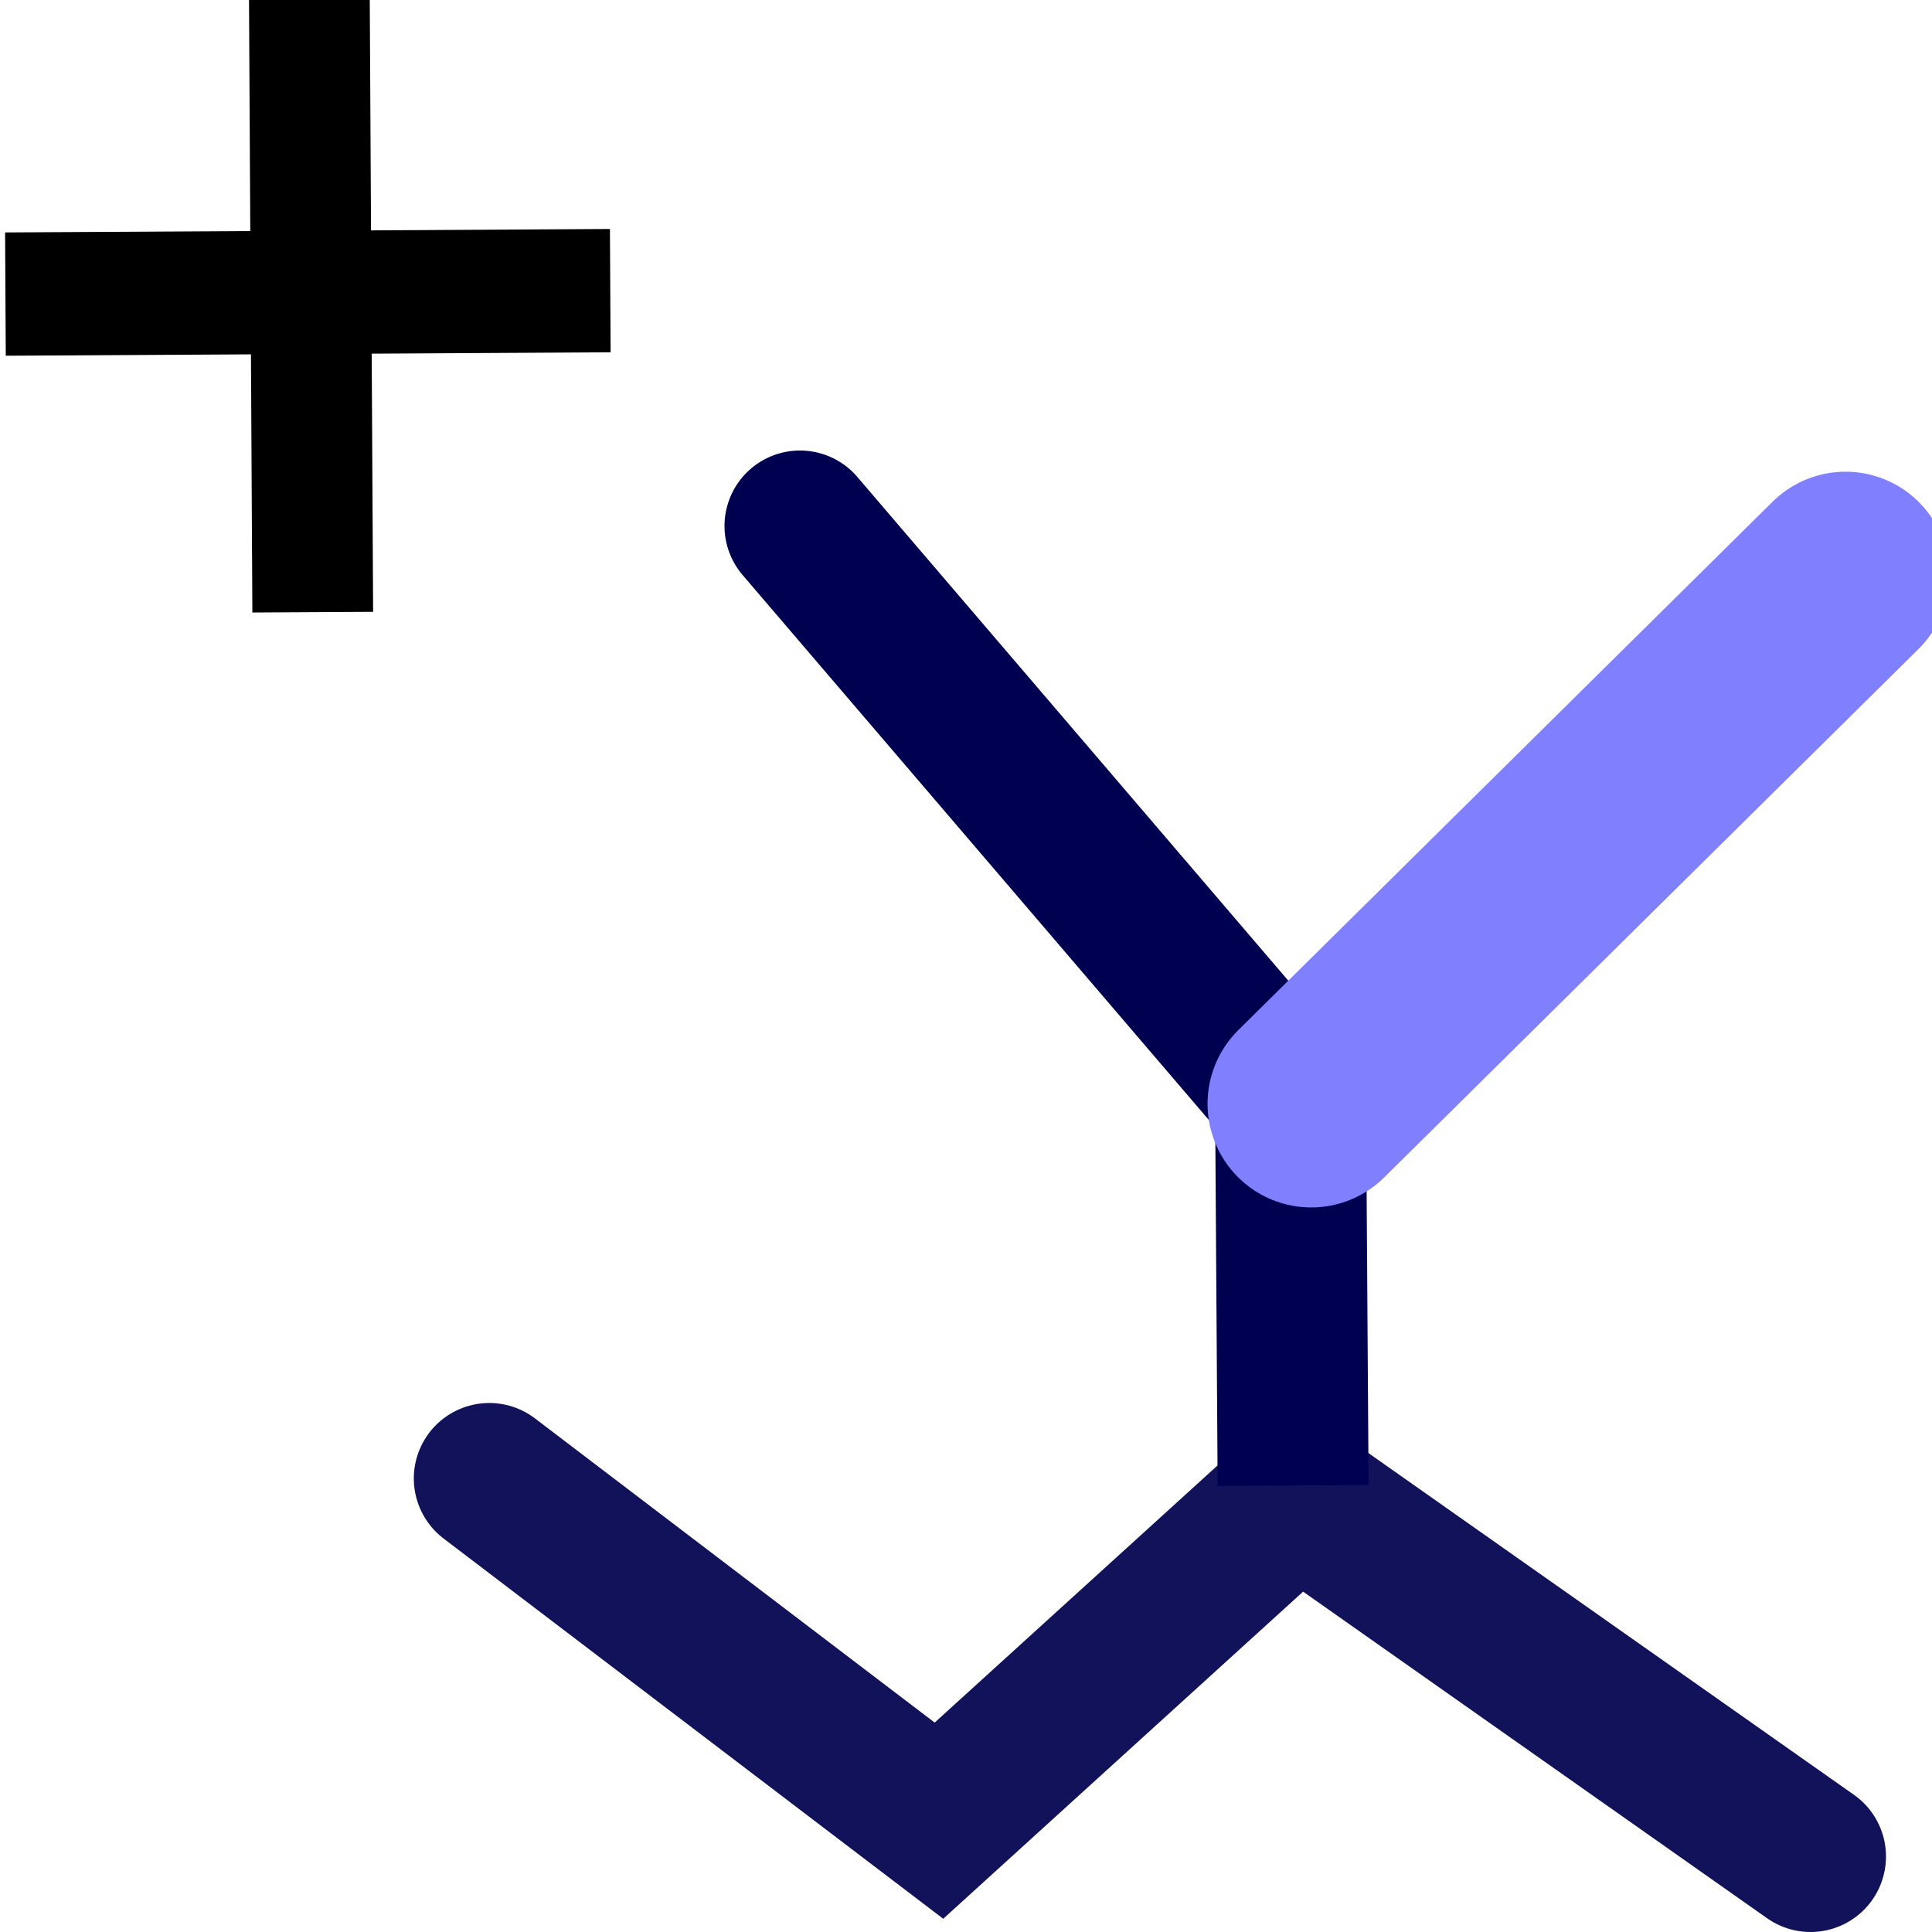 <?xml version="1.0" encoding="UTF-8" standalone="no"?>
<!-- Created with Inkscape (http://www.inkscape.org/) -->
<svg
   xmlns:dc="http://purl.org/dc/elements/1.1/"
   xmlns:cc="http://web.resource.org/cc/"
   xmlns:rdf="http://www.w3.org/1999/02/22-rdf-syntax-ns#"
   xmlns:svg="http://www.w3.org/2000/svg"
   xmlns="http://www.w3.org/2000/svg"
   xmlns:sodipodi="http://inkscape.sourceforge.net/DTD/sodipodi-0.dtd"
   xmlns:inkscape="http://www.inkscape.org/namespaces/inkscape"
   inkscape:export-ydpi="100"
   inkscape:export-xdpi="100"
   inkscape:export-filename="/lmb/wear/emsley/Projects/coot/pixmaps/add-alt-conf.png"
   sodipodi:docname="add-alt-conf.svg"
   sodipodi:docbase="/home/paule/Projects/coot/pixmaps"
   inkscape:version="0.41"
   sodipodi:version="0.32"
   id="svg2160"
   height="16px"
   width="16px">
  <defs
     id="defs2162">
    <marker
       style="overflow:visible"
       id="TriangleOutS"
       refX="0.0"
       refY="0.0"
       orient="auto"
       inkscape:stockid="TriangleOutS">
      <path
         transform="scale(0.2)"
         style="fill-rule:evenodd;stroke:#000000;stroke-width:1.0pt;marker-start:none"
         d="M 5.77,0.0 L -2.88,5.0 L -2.88,-5.0 L 5.77,0.0 z "
         id="path3674" />
    </marker>
    <marker
       style="overflow:visible"
       id="TriangleOutL"
       refX="0.0"
       refY="0.0"
       orient="auto"
       inkscape:stockid="TriangleOutL">
      <path
         transform="scale(0.8)"
         style="fill-rule:evenodd;stroke:#000000;stroke-width:1.0pt;marker-start:none"
         d="M 5.77,0.0 L -2.88,5.0 L -2.88,-5.0 L 5.77,0.0 z "
         id="path3680" />
    </marker>
  </defs>
  <sodipodi:namedview
     inkscape:window-y="236"
     inkscape:window-x="488"
     inkscape:window-height="584"
     inkscape:window-width="822"
     inkscape:document-units="px"
     inkscape:grid-bbox="true"
     showgrid="true"
     inkscape:current-layer="layer1"
     inkscape:cy="8.4865639"
     inkscape:cx="8.0000003"
     inkscape:zoom="15.696216"
     inkscape:pageshadow="2"
     inkscape:pageopacity="0.0"
     borderopacity="1.0"
     bordercolor="#666666"
     pagecolor="#ffffff"
     id="base" />
  <g
     inkscape:groupmode="layer"
     inkscape:label="Layer 1"
     id="layer1">
    <path
       sodipodi:nodetypes="cccc"
       id="path2168"
       d="M 14.994,15.375 L 10.742,12.382 L 7.776,15.078 L 4.052,12.244"
       style="fill:none;fill-rule:evenodd;stroke:#12125a;stroke-width:1.25;stroke-linecap:round;stroke-linejoin:miter;stroke-miterlimit:4;stroke-dasharray:none;stroke-opacity:1" />
    <path
       sodipodi:nodetypes="cc"
       id="path3383"
       d="M 10.684,8.536 L 10.709,12.302"
       style="fill:none;fill-rule:evenodd;stroke:#000050;stroke-width:1.25;stroke-linecap:butt;stroke-linejoin:miter;stroke-miterlimit:4;stroke-dasharray:none;stroke-opacity:1" />
    <path
       sodipodi:nodetypes="cc"
       id="path3819"
       d="M 6.625,4.356 L 10.919,9.375"
       style="fill:none;fill-rule:evenodd;stroke:#000050;stroke-width:1.25;stroke-linecap:round;stroke-linejoin:miter;stroke-miterlimit:4;stroke-dasharray:none;stroke-opacity:1" />
    <path
       sodipodi:nodetypes="cc"
       id="path3821"
       d="M 15.284,4.765 L 10.859,9.141"
       style="fill:none;fill-rule:evenodd;stroke:#8080ff;stroke-width:1.717;stroke-linecap:round;stroke-linejoin:miter;stroke-miterlimit:4;stroke-opacity:1" />
    <g
       id="g2366"
       transform="matrix(-1,0,0,1.021,6.09,-5.222)">
      <path
         style="fill:none;fill-opacity:0.75;fill-rule:evenodd;stroke:#000000;stroke-width:1px;stroke-linecap:butt;stroke-linejoin:miter;stroke-opacity:1"
         d="M 1.036,7.472 L 6.045,7.5 L 6.045,7.5"
         id="path2292" />
      <path
         style="fill:none;fill-opacity:0.75;fill-rule:evenodd;stroke:#000000;stroke-width:1px;stroke-linecap:butt;stroke-linejoin:miter;stroke-opacity:1"
         d="M 3.528,5.071 L 3.5,10.08 L 3.5,10.08"
         id="path2296" />
    </g>
  </g>
</svg>
